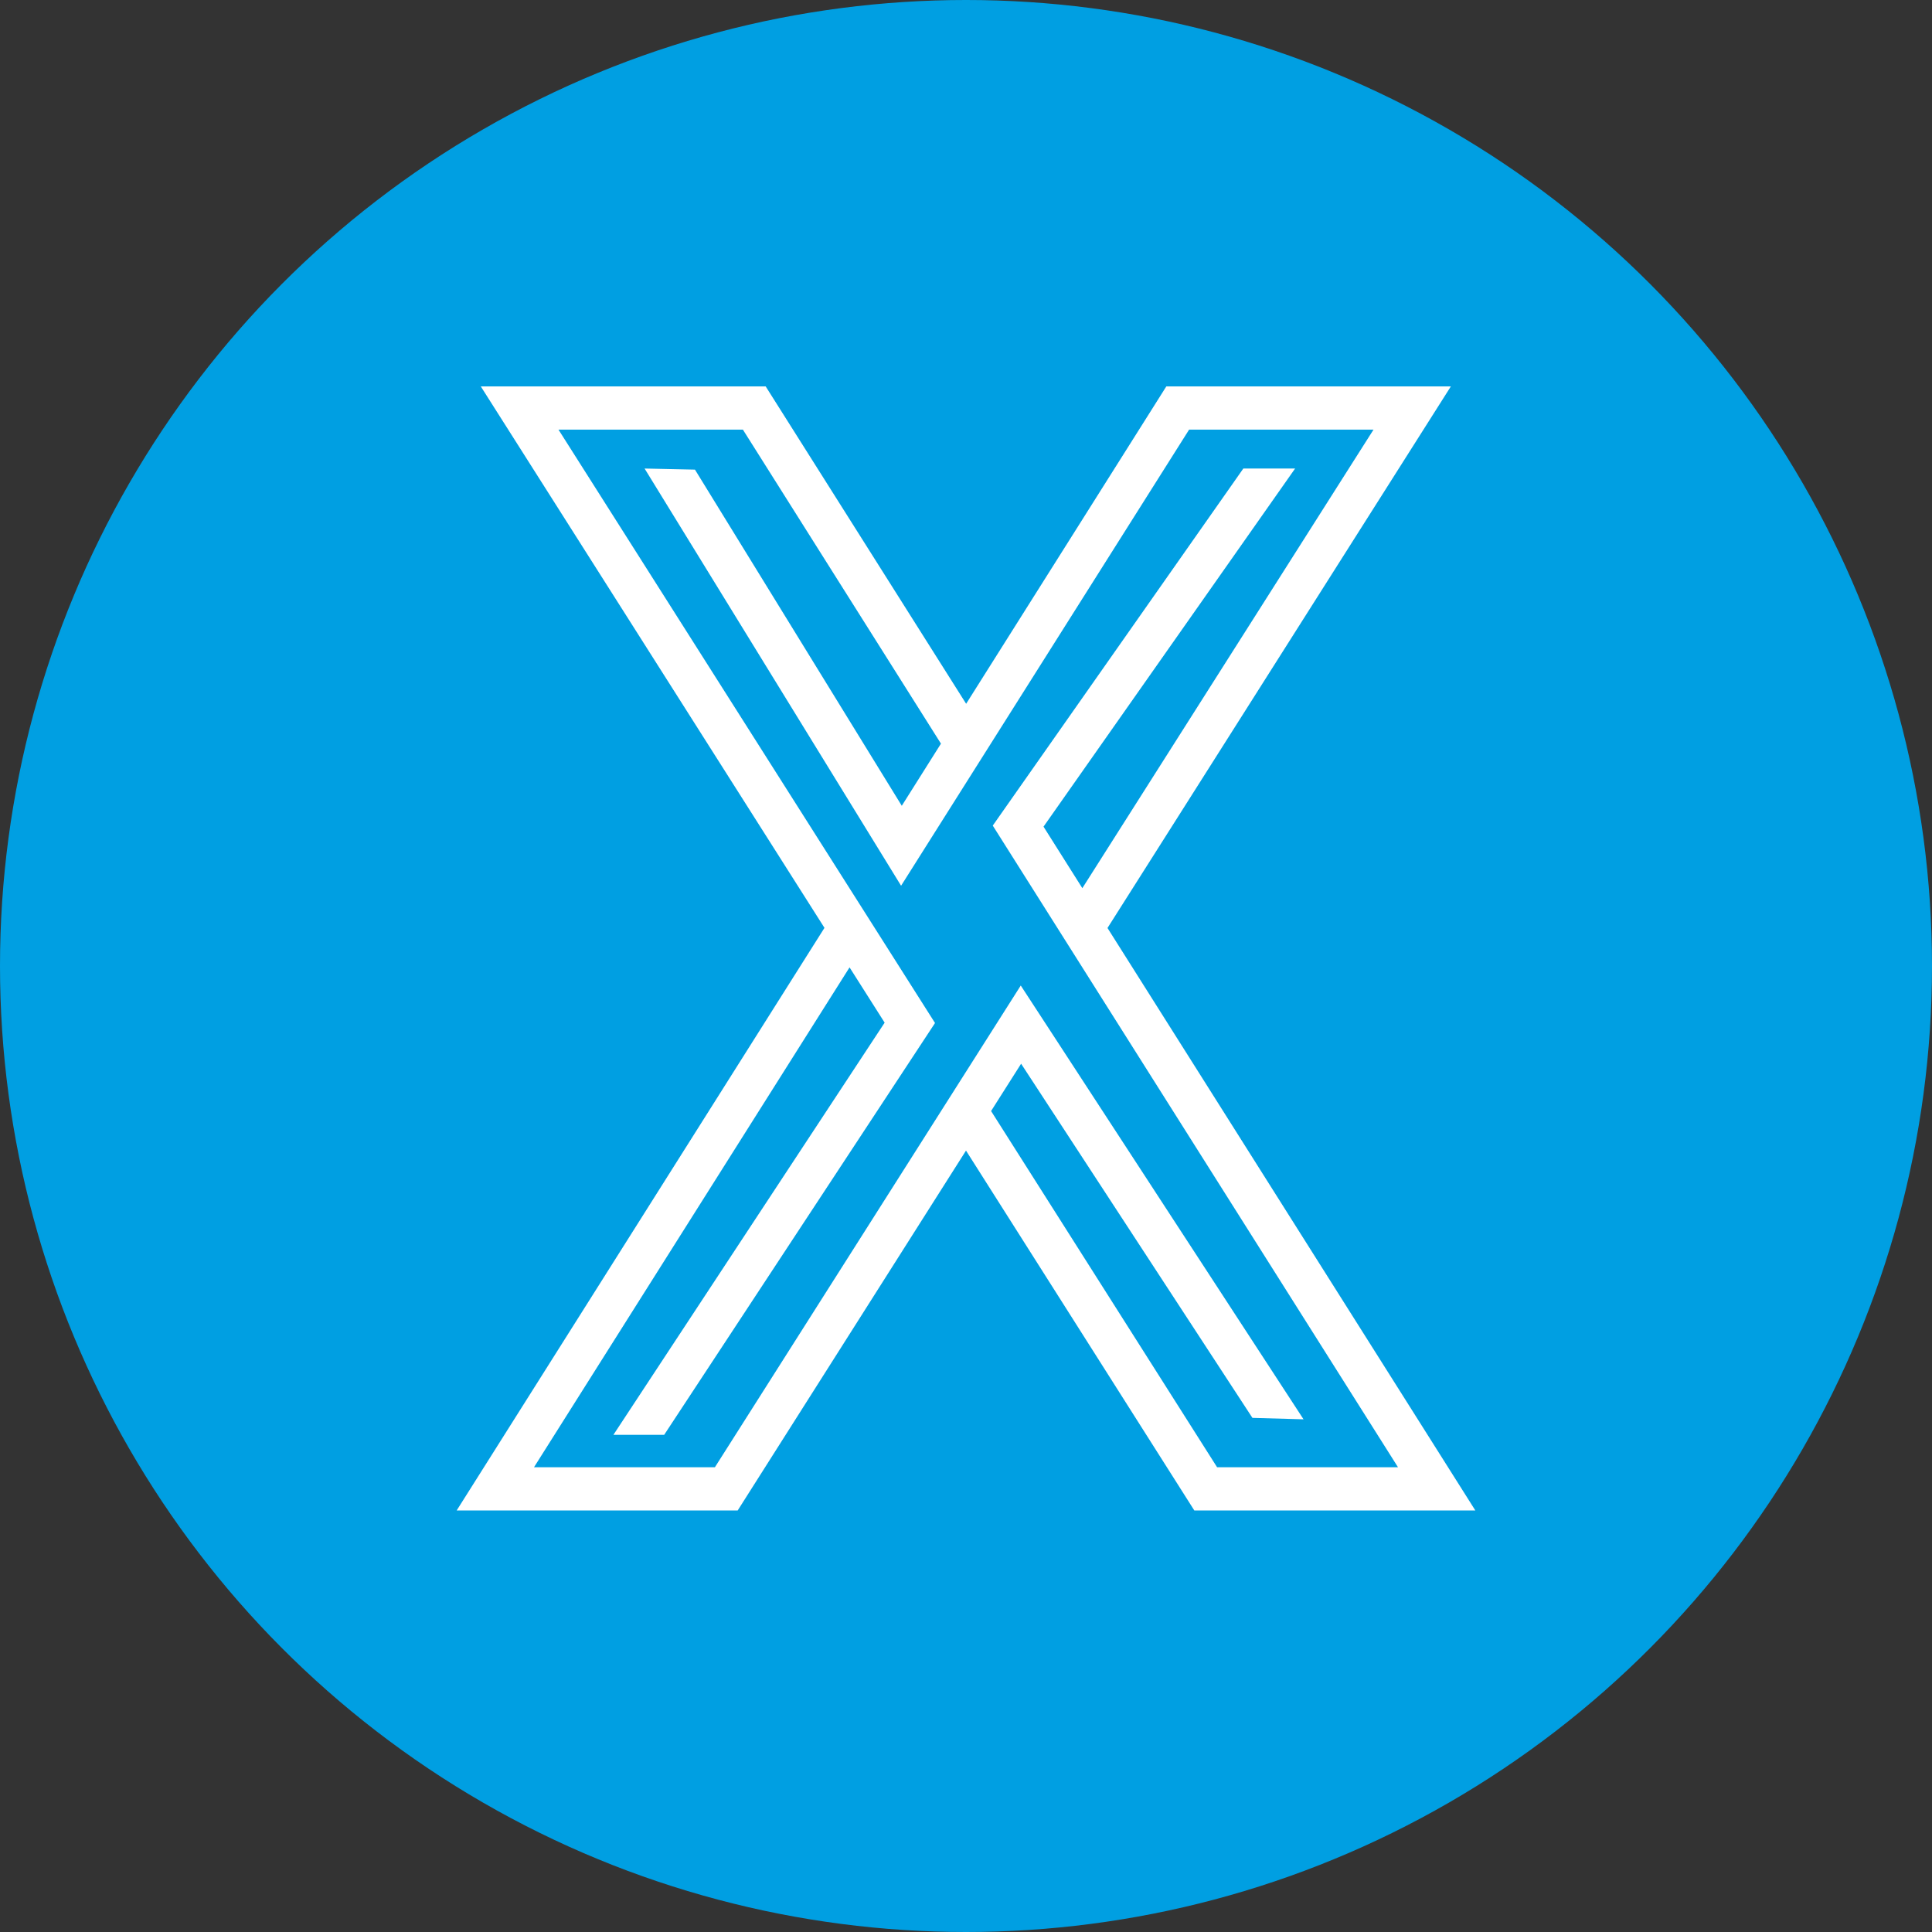 <svg width="55" height="55" viewBox="0 0 55 55" fill="none" xmlns="http://www.w3.org/2000/svg">
<rect x="0" y="0" width="55" height="55" fill="#333333" stroke="none"/>
<circle cx="27.5" cy="27.5" r="27.5" fill="#009FE2"/>
<path fill-rule="evenodd" clip-rule="evenodd" d="M17.463 40.846H18.908L26.618 29.123L15.899 12.231H21.149L26.787 21.17L25.672 22.939L19.784 13.369L18.35 13.338L25.652 25.215L33.851 12.231H39.101L30.812 25.284L29.707 23.533L36.869 13.338H35.395L28.262 23.503L39.798 41.769H34.648L28.214 31.629L29.069 30.282L35.654 40.364L37.109 40.405L29.059 28.056L20.352 41.769H15.202L24.185 27.539L25.184 29.113L17.463 40.846ZM31.528 26.418L42 43H34L27.5 32.755L21 43H13L23.471 26.414L13.687 11H21.797L27.504 20.035L33.203 11H41.303L31.528 26.418Z" fill="white"/>
</svg>
